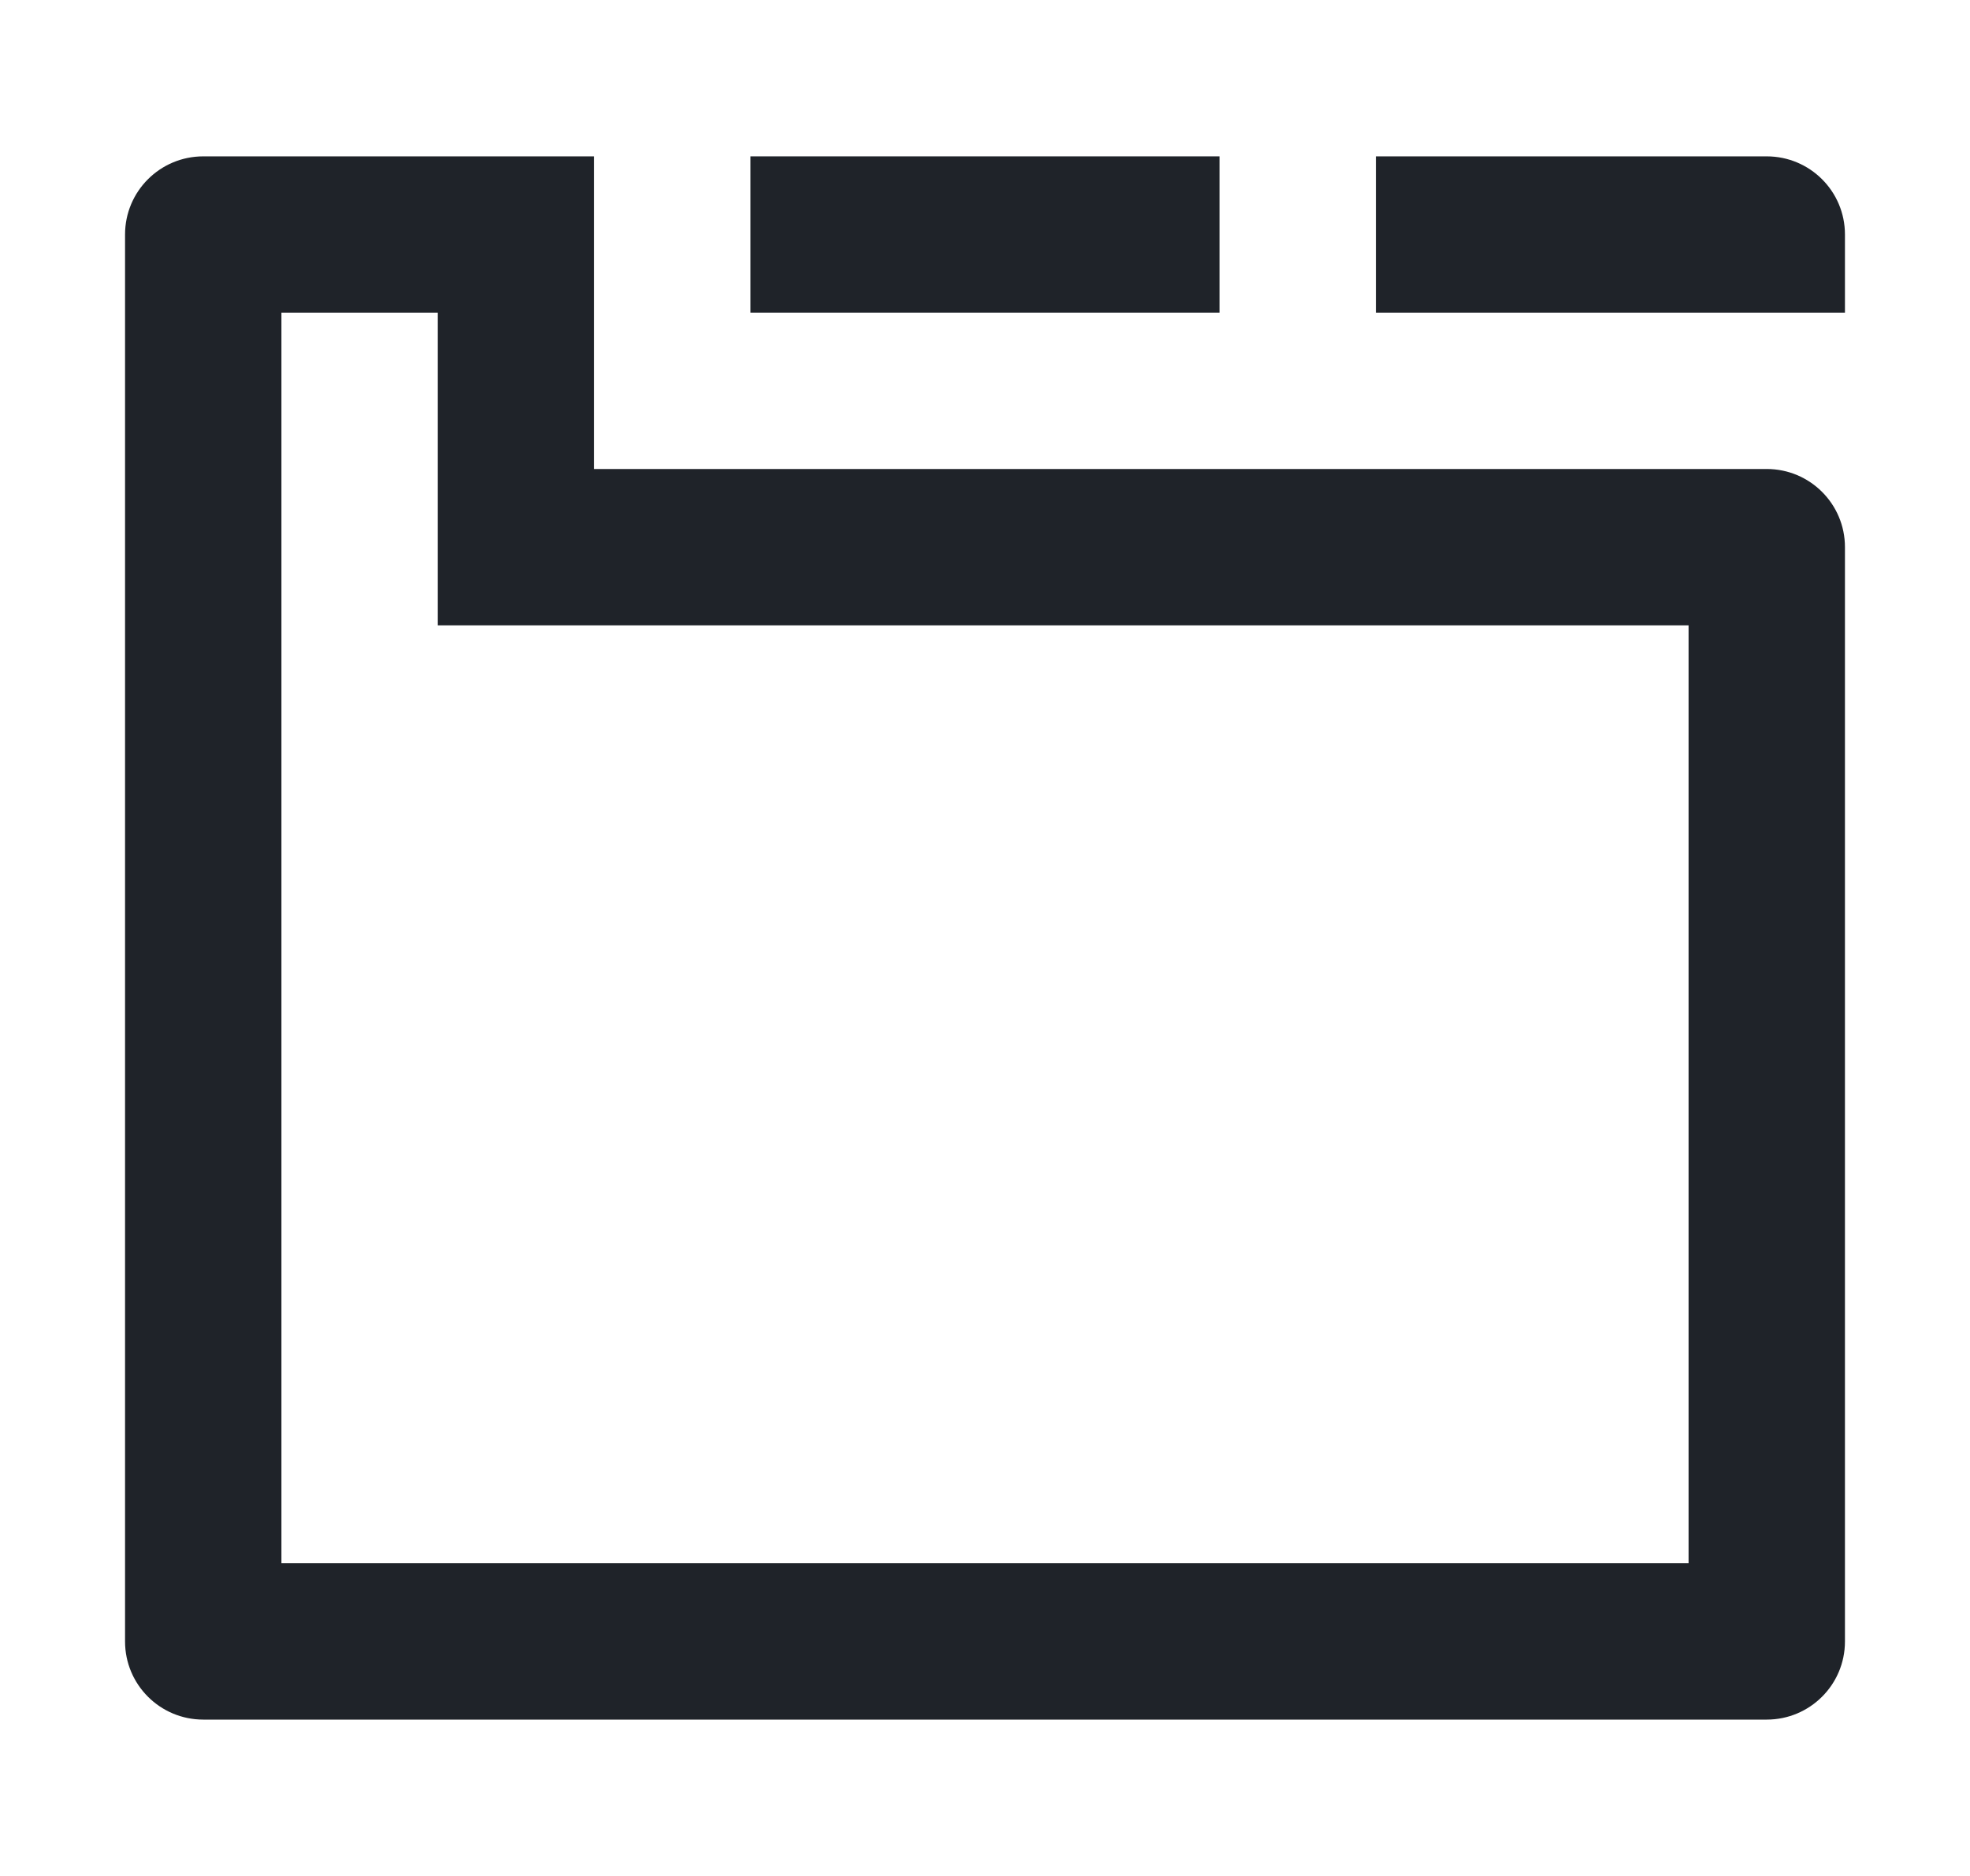 <svg width="21" height="20" viewBox="0 0 21 20" fill="none" xmlns="http://www.w3.org/2000/svg">
<path fill-rule="evenodd" clip-rule="evenodd" d="M6.333 5H18.833C19.294 5 19.667 5.373 19.667 5.833V17.5C19.667 17.96 19.294 18.333 18.833 18.333H2.167C1.706 18.333 1.333 17.96 1.333 17.5V2.5C1.333 2.04 1.706 1.667 2.167 1.667H6.333V5ZM3 16.666H18V6.667H4.667V3.333H3V16.666Z" fill="#1F2329"/>
<path d="M13 3.333H8V1.667H13V3.333Z" fill="#1F2329"/>
<path d="M18.833 1.667C19.294 1.667 19.667 2.04 19.667 2.5V3.333H14.667V1.667H18.833Z" fill="#1F2329"/>
</svg>
